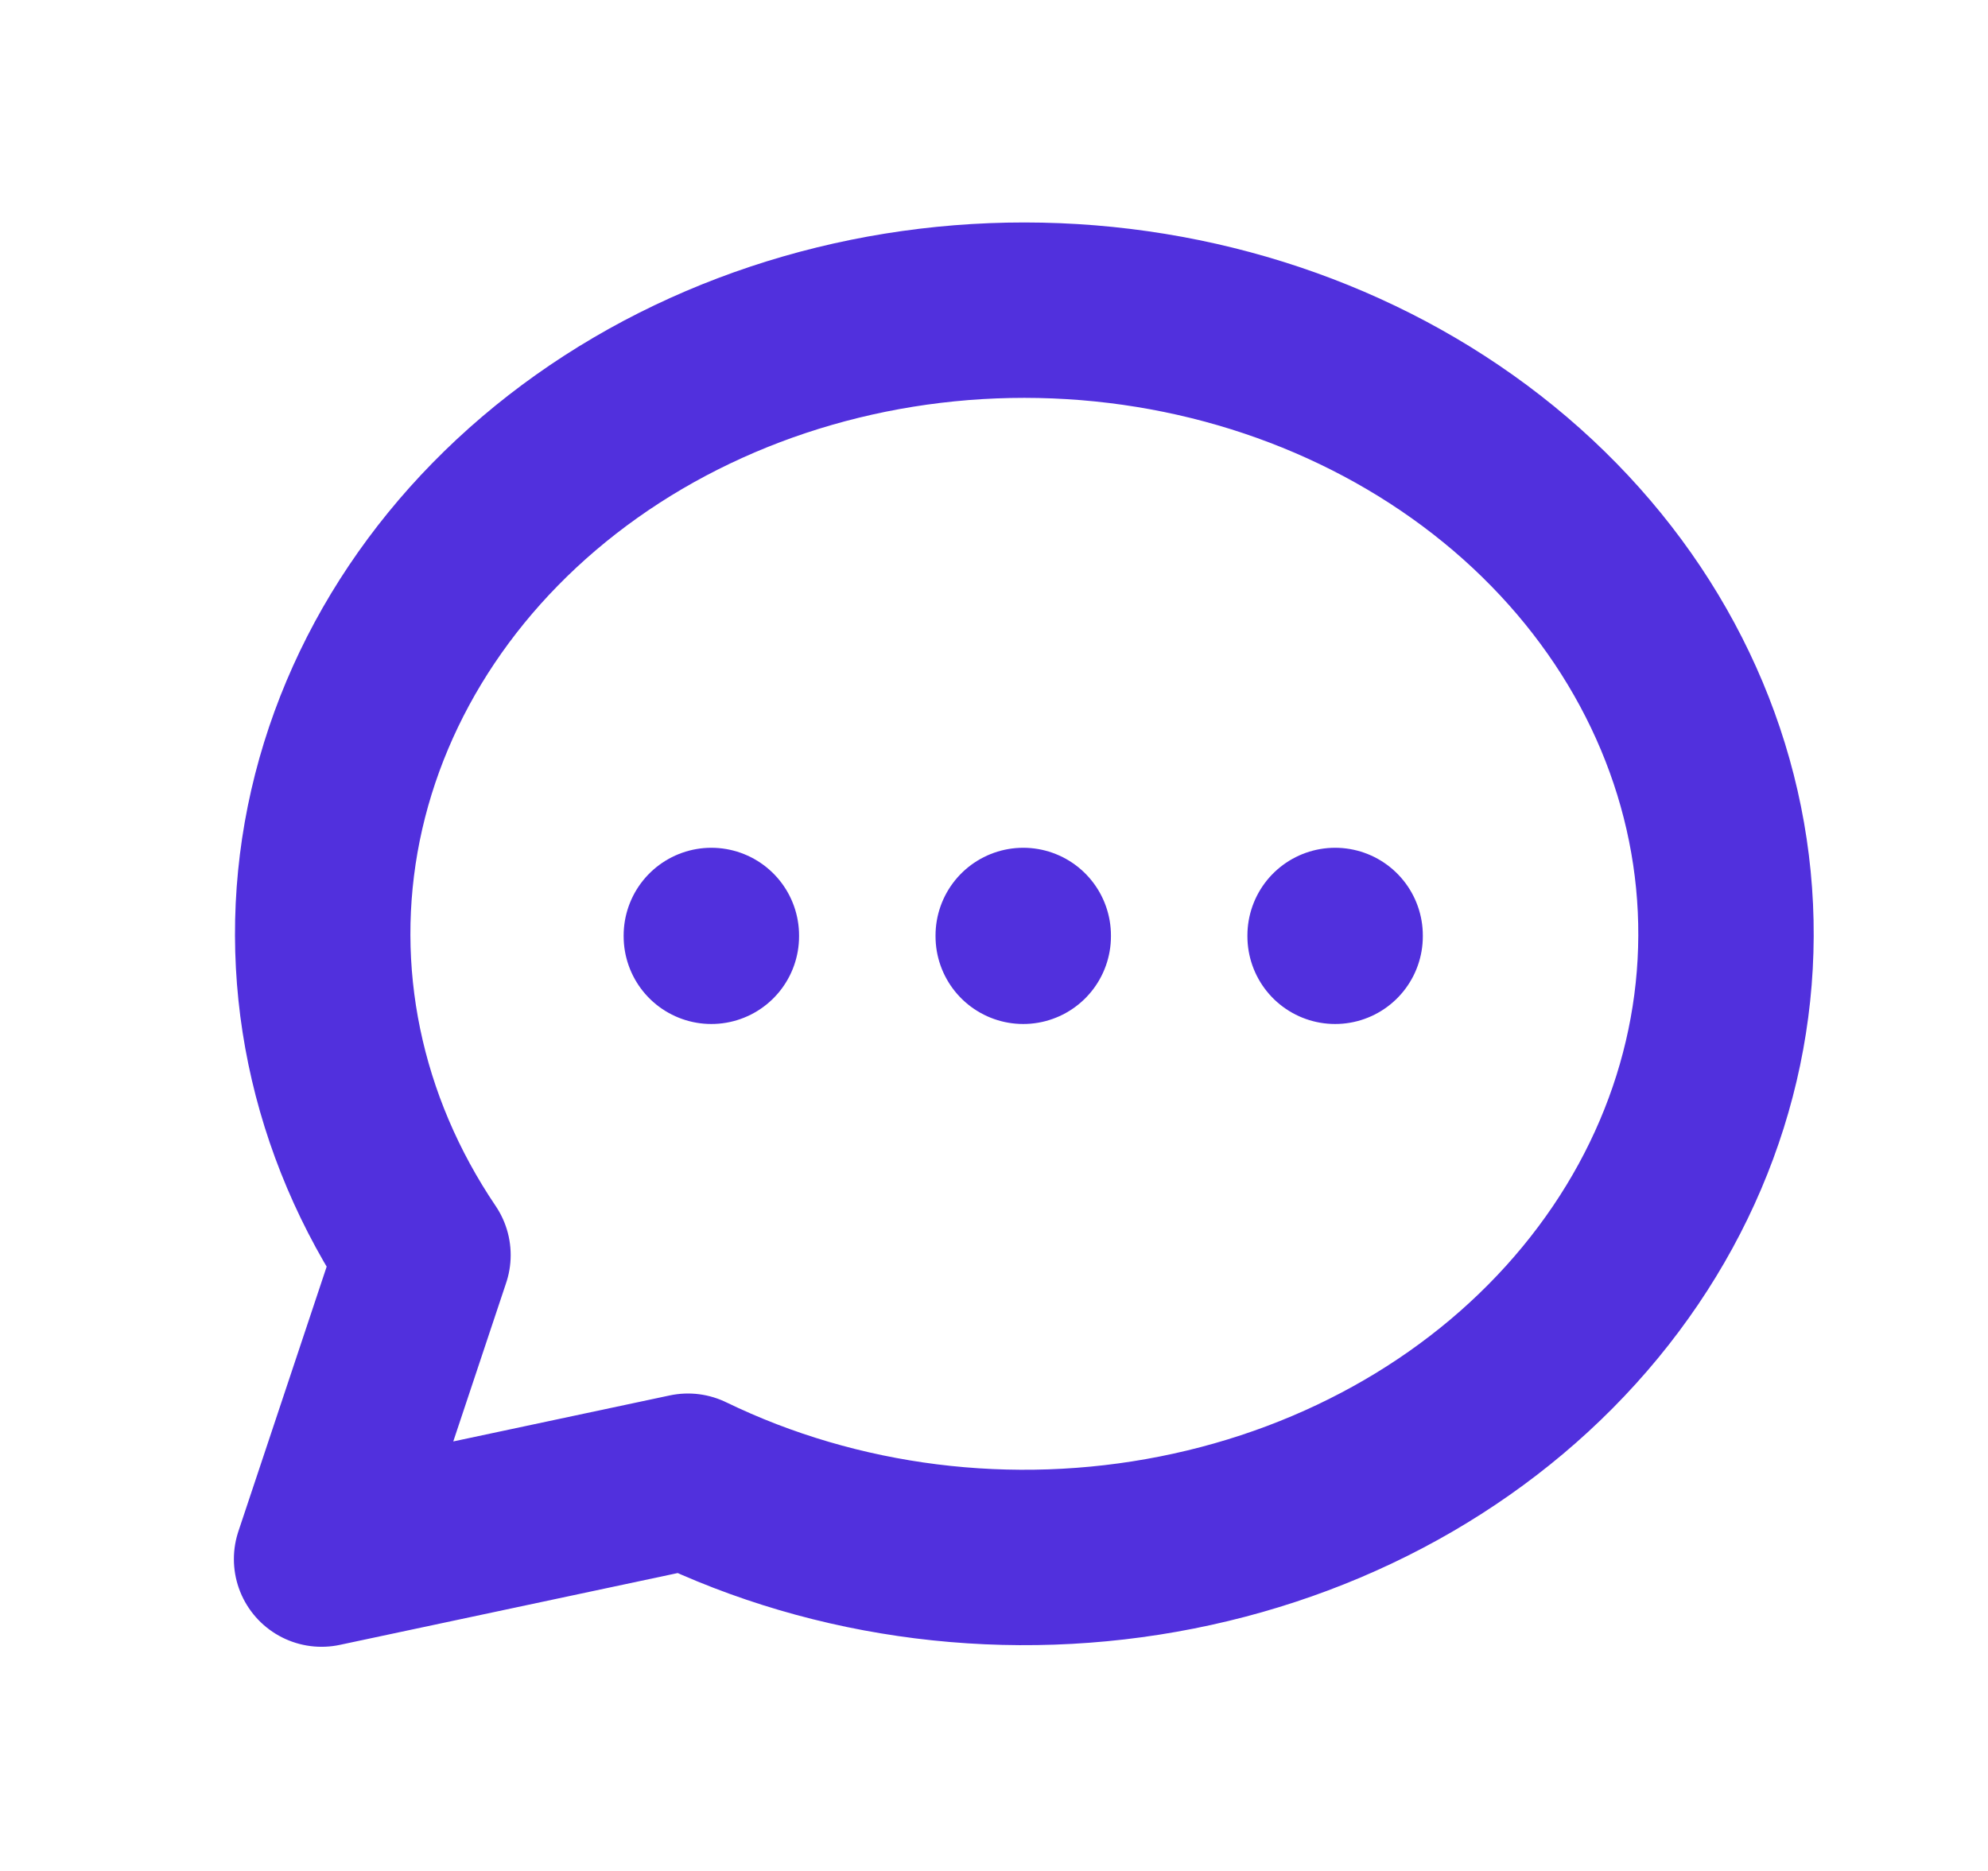 <svg width="17" height="16" viewBox="0 0 17 16" fill="none" xmlns="http://www.w3.org/2000/svg">
<path d="M11.417 8V8.007M2.75 13.333L3.617 10.733C2.868 9.625 2.597 8.314 2.854 7.042C3.112 5.769 3.88 4.624 5.017 3.817C6.153 3.011 7.58 2.599 9.033 2.658C10.485 2.717 11.864 3.243 12.914 4.138C13.963 5.033 14.611 6.236 14.737 7.523C14.863 8.811 14.459 10.095 13.599 11.138C12.74 12.181 11.484 12.91 10.065 13.191C8.645 13.473 7.159 13.286 5.883 12.667L2.75 13.333ZM8.75 8V8.007V8ZM6.083 8V8.007V8Z" stroke="#5130DD" stroke-width="1.5" stroke-linecap="round" stroke-linejoin="round"/>
</svg>
